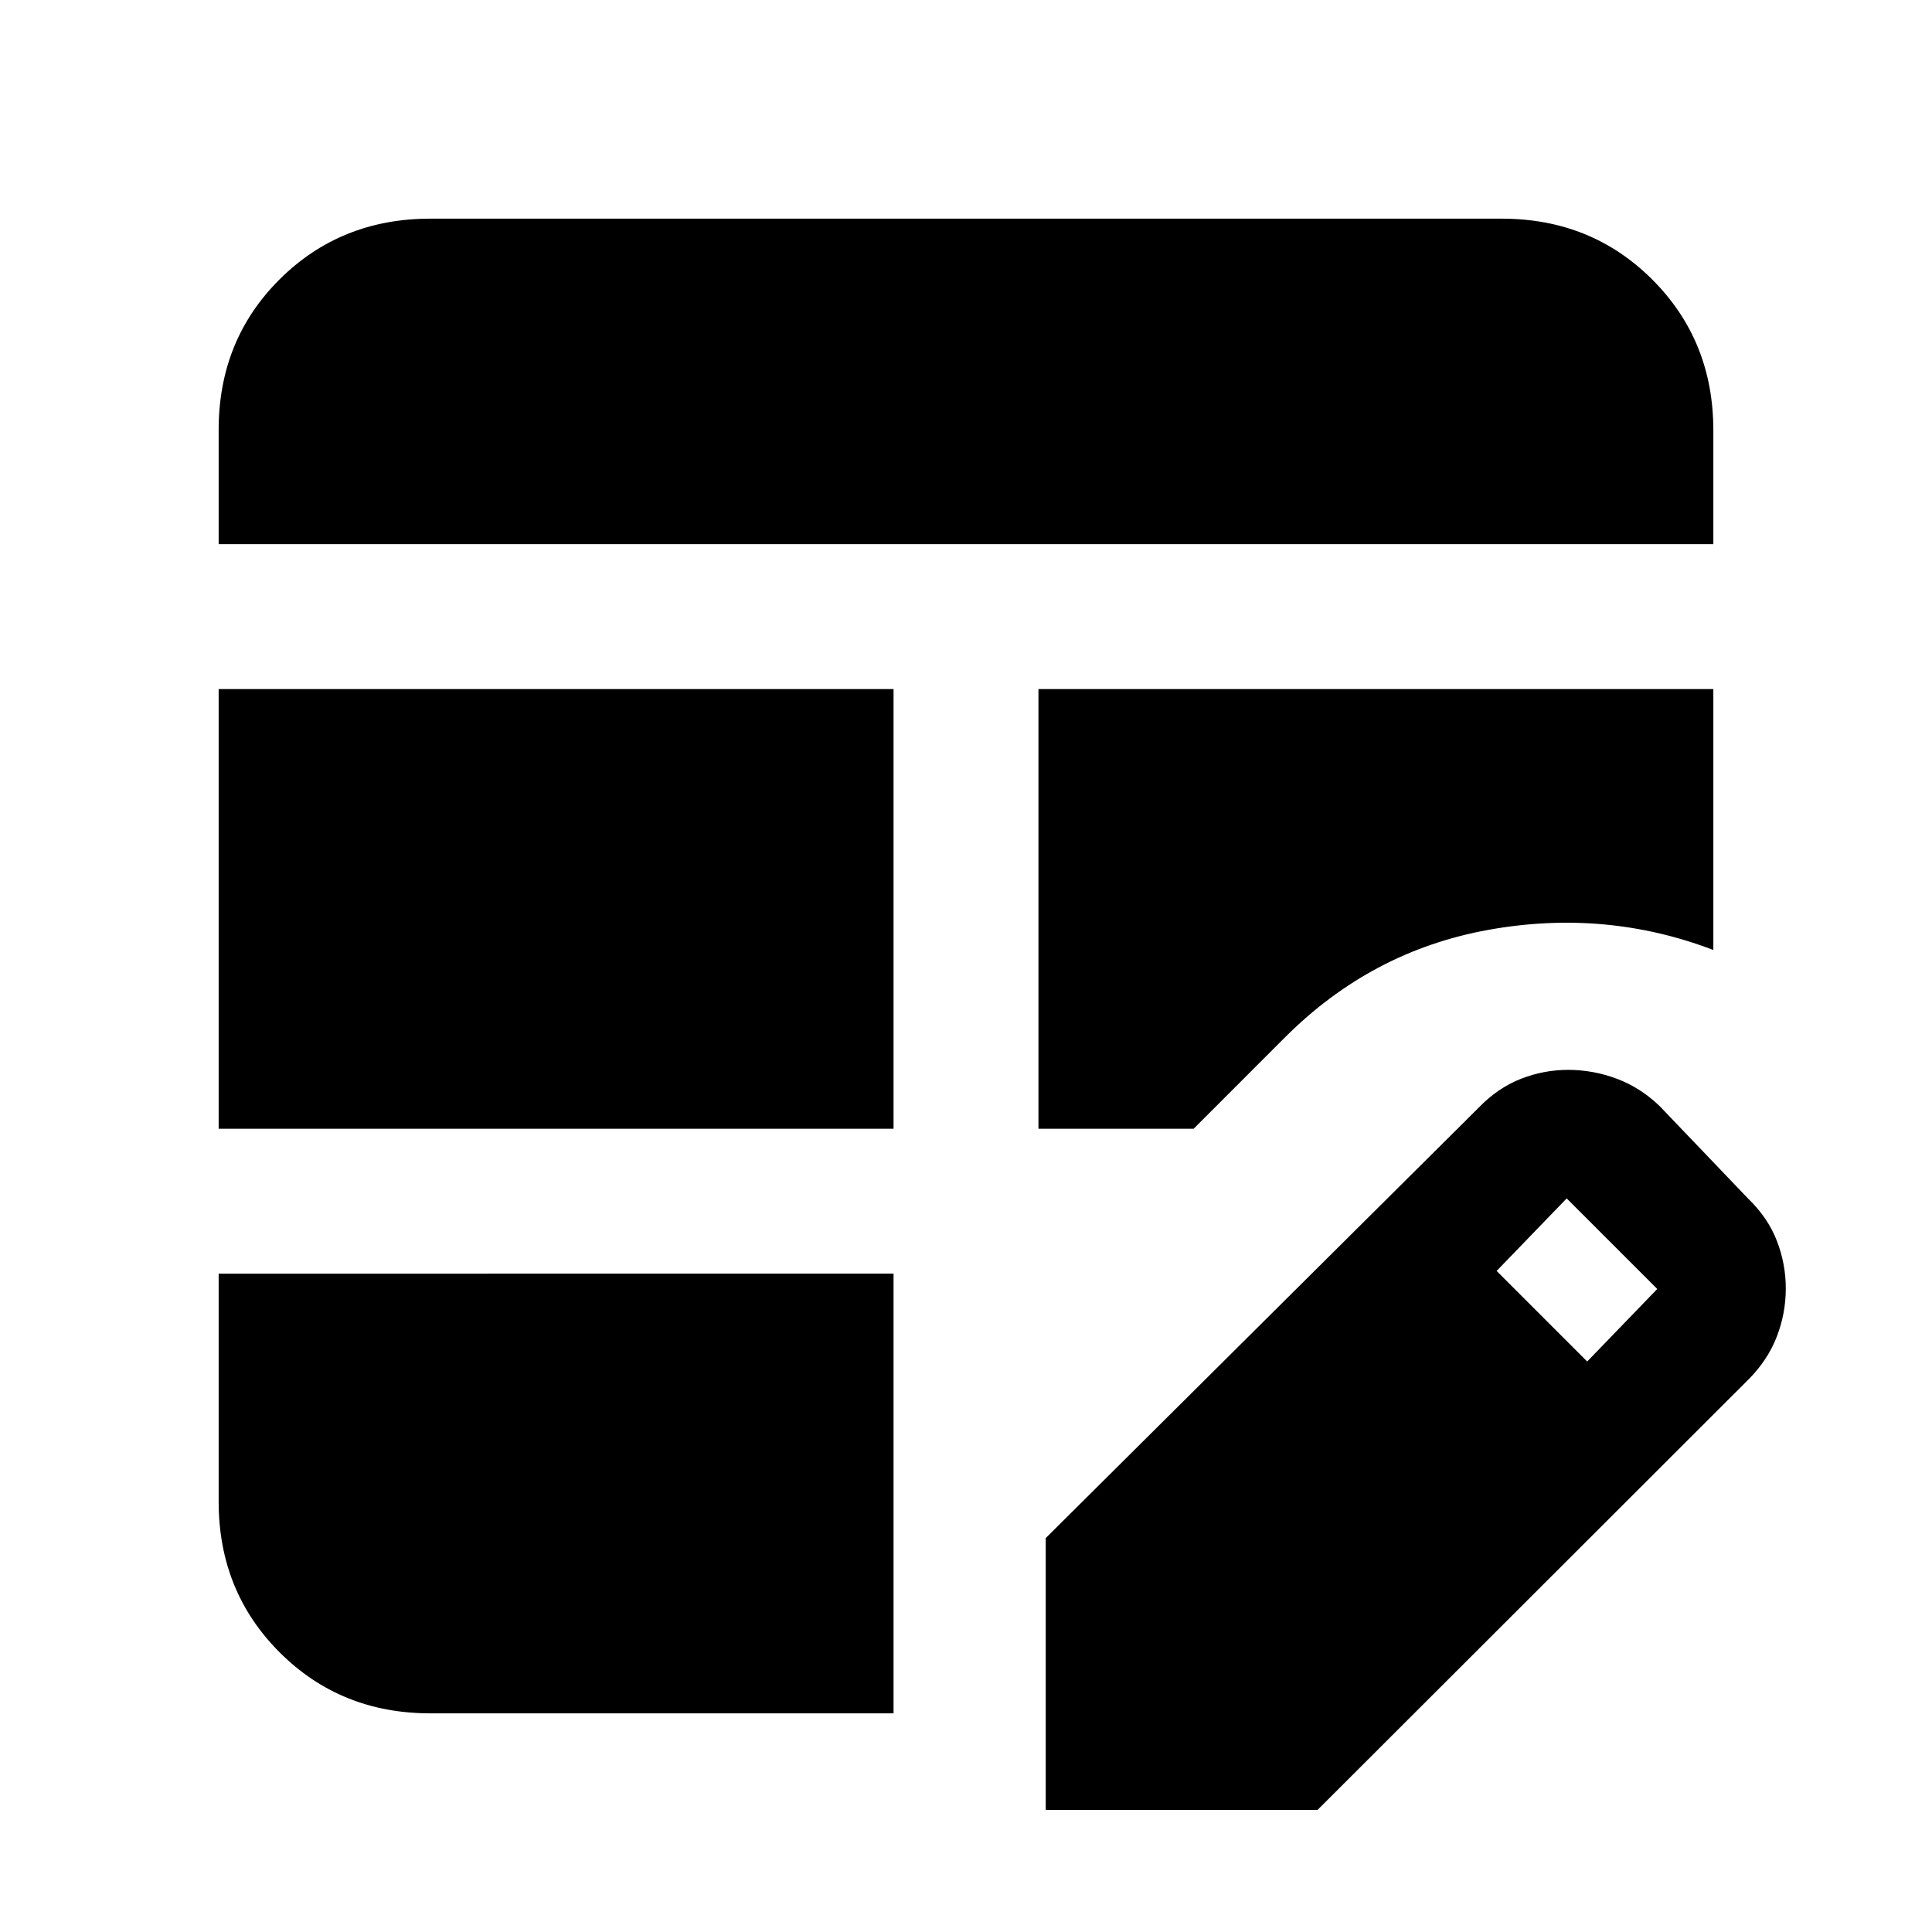 <svg xmlns="http://www.w3.org/2000/svg" height="20" viewBox="0 -960 960 960" width="20"><path d="M108.65-399.13v-218.48H444v218.48H108.65Zm0-290.48v-56.78q0-44.65 30.3-74.81 30.31-30.15 74.88-30.15h532.34q44.57 0 74.88 30.3 30.3 30.31 30.3 74.88v56.56h-742.7Zm105.18 580.96q-44.57 0-74.88-30.3-30.3-30.31-30.3-74.88v-113.3H444v218.48H213.83ZM516-399.13v-218.48h335.35v129.65q-53.63-20.47-111.76-10-58.13 10.48-101.05 53.39l-45.43 45.44H516Zm3.61 338.48v-135.07l214.96-213.71q9.49-9.89 20.96-14.43 11.47-4.53 23.71-4.53 12.27 0 24.01 4.36 11.74 4.36 21.38 13.6l44 46q9.83 9.49 14.27 20.96 4.45 11.47 4.45 23.71 0 12.47-4.54 24.11-4.53 11.64-14.18 21.28L654.67-60.65H519.61Zm269.06-222.83 34.81-36.04-45-45-34.81 36.04 45 45Z"/></svg>